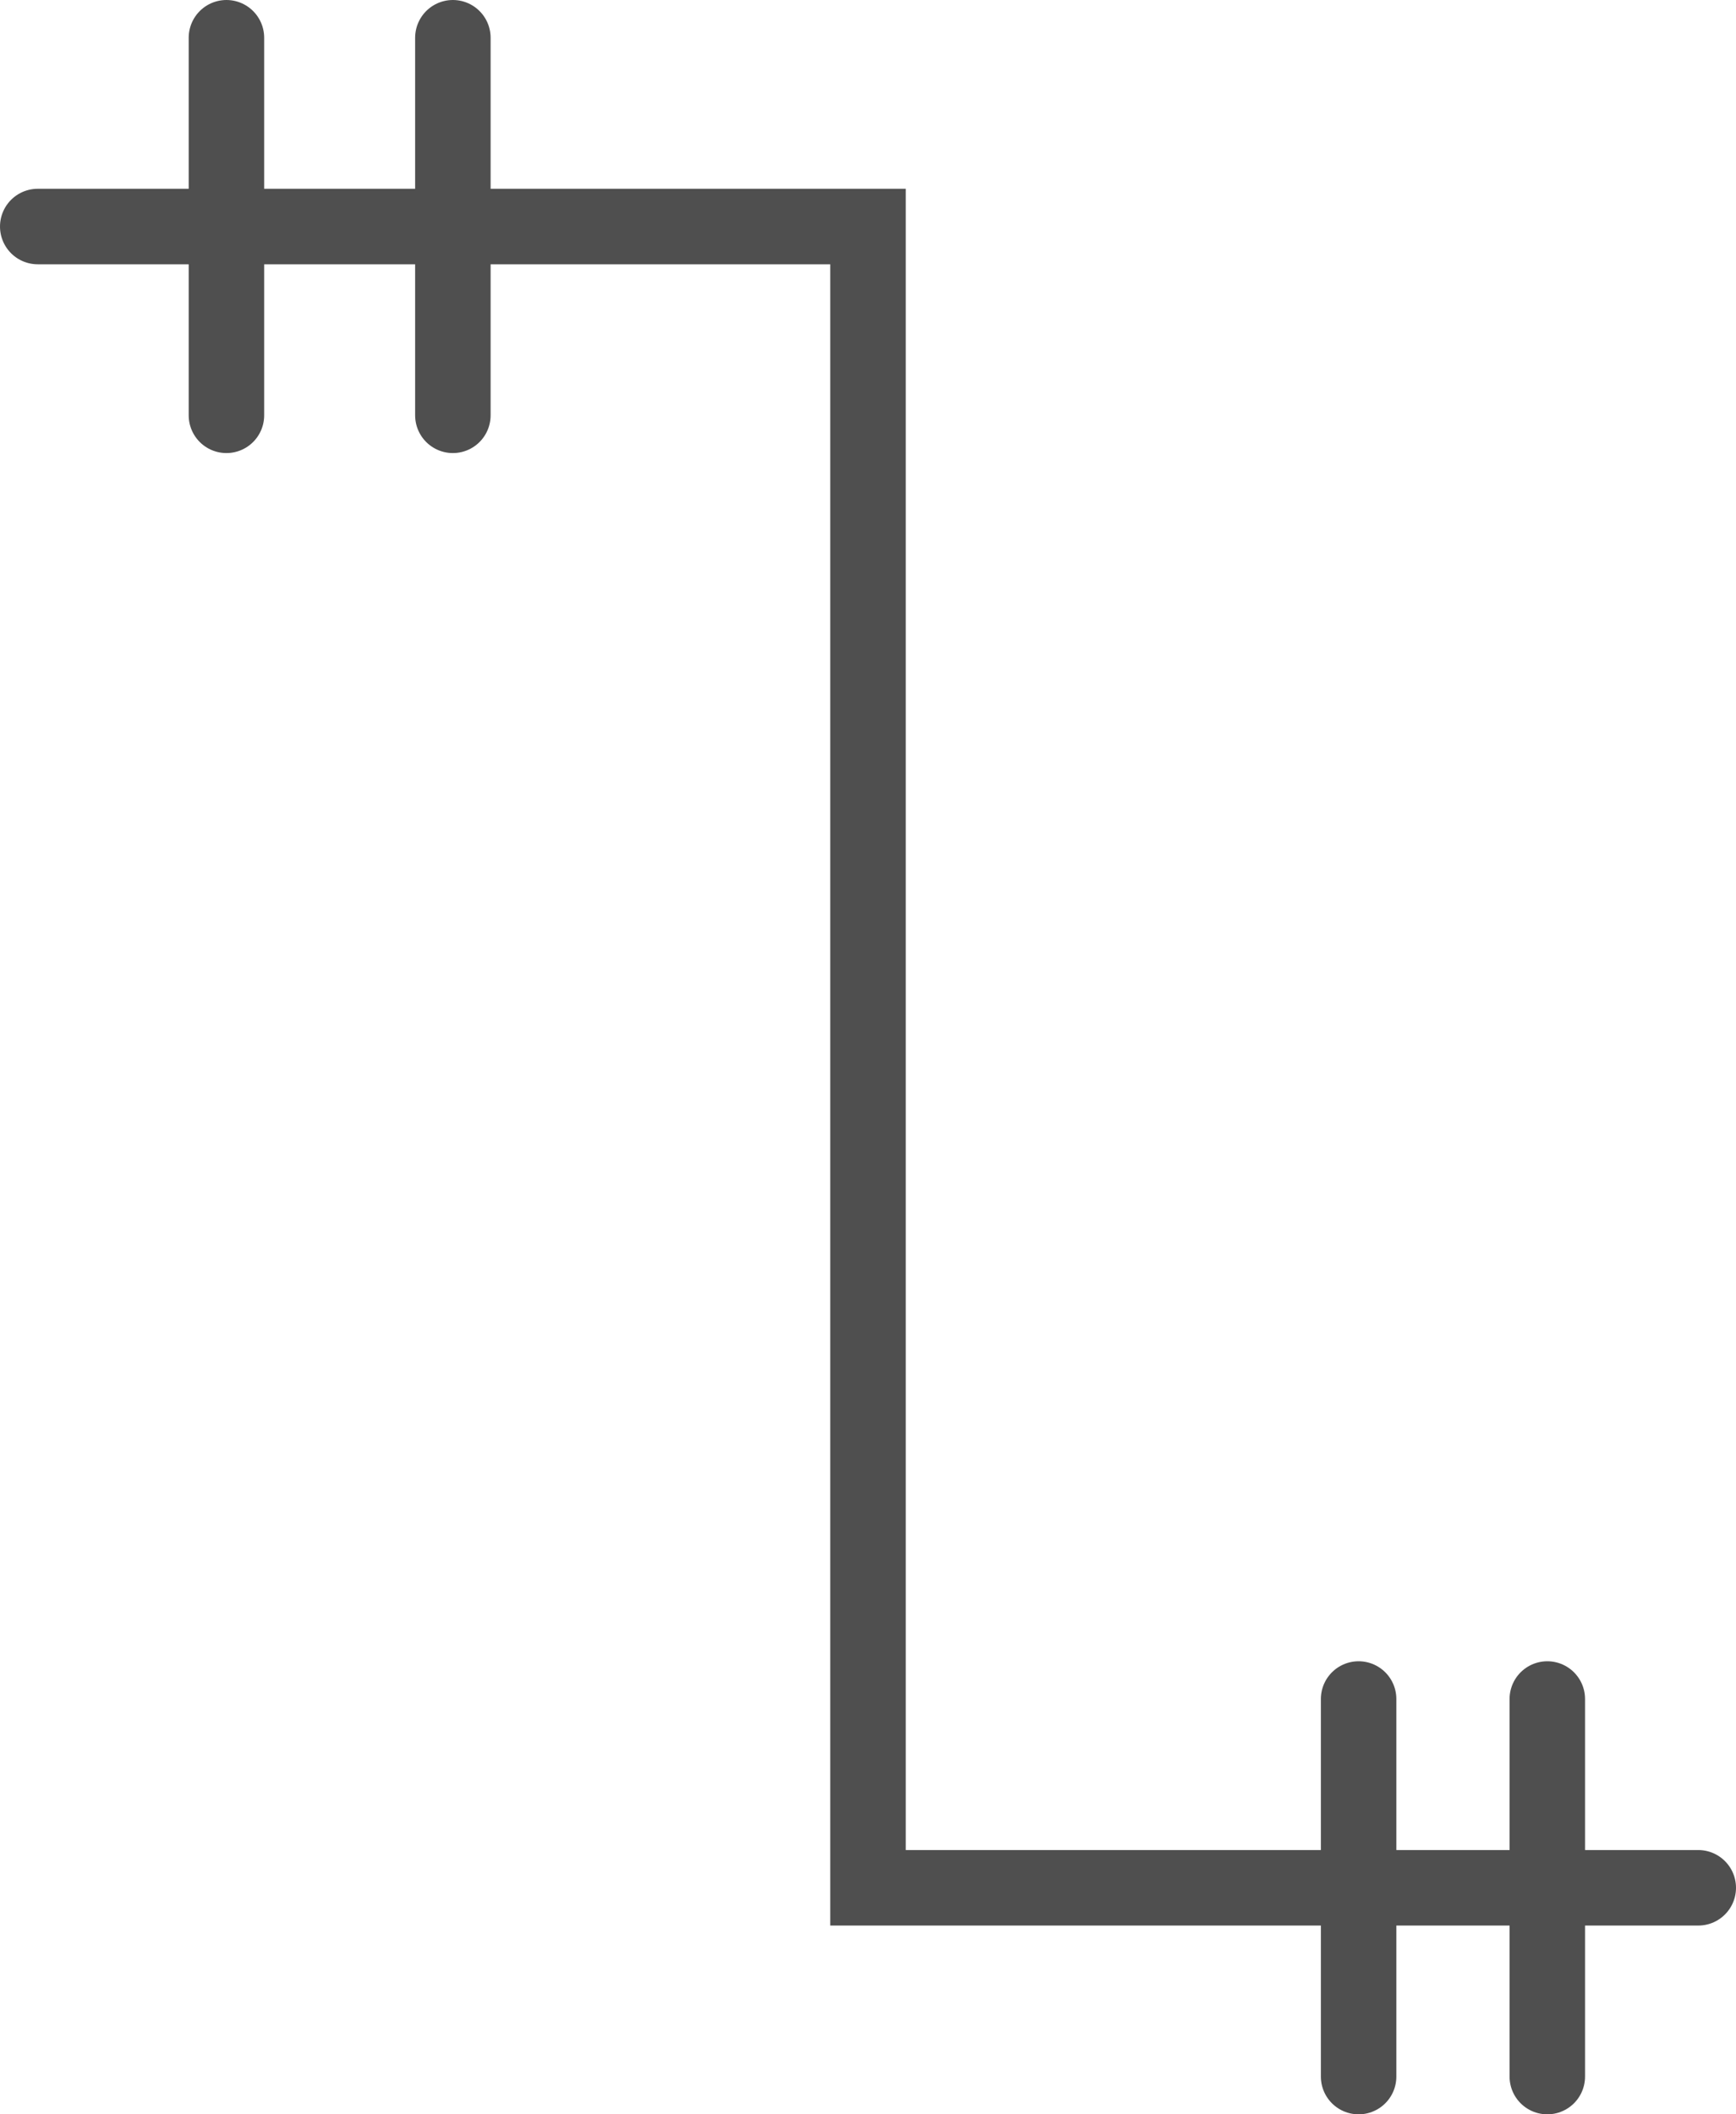 <svg xmlns="http://www.w3.org/2000/svg"
  viewBox="9 4 46 56"
  fill="none"
  fill-rule="evenodd"
  stroke="#4f4f4f"
  stroke-linecap="round"
  stroke-linejoin="miter"
  stroke-width="2">
  <path d="M10 10h22v44h22"/>
  <path d="M15 5v10m35 34v10M21 5v10m24 34v10"/>
</svg>